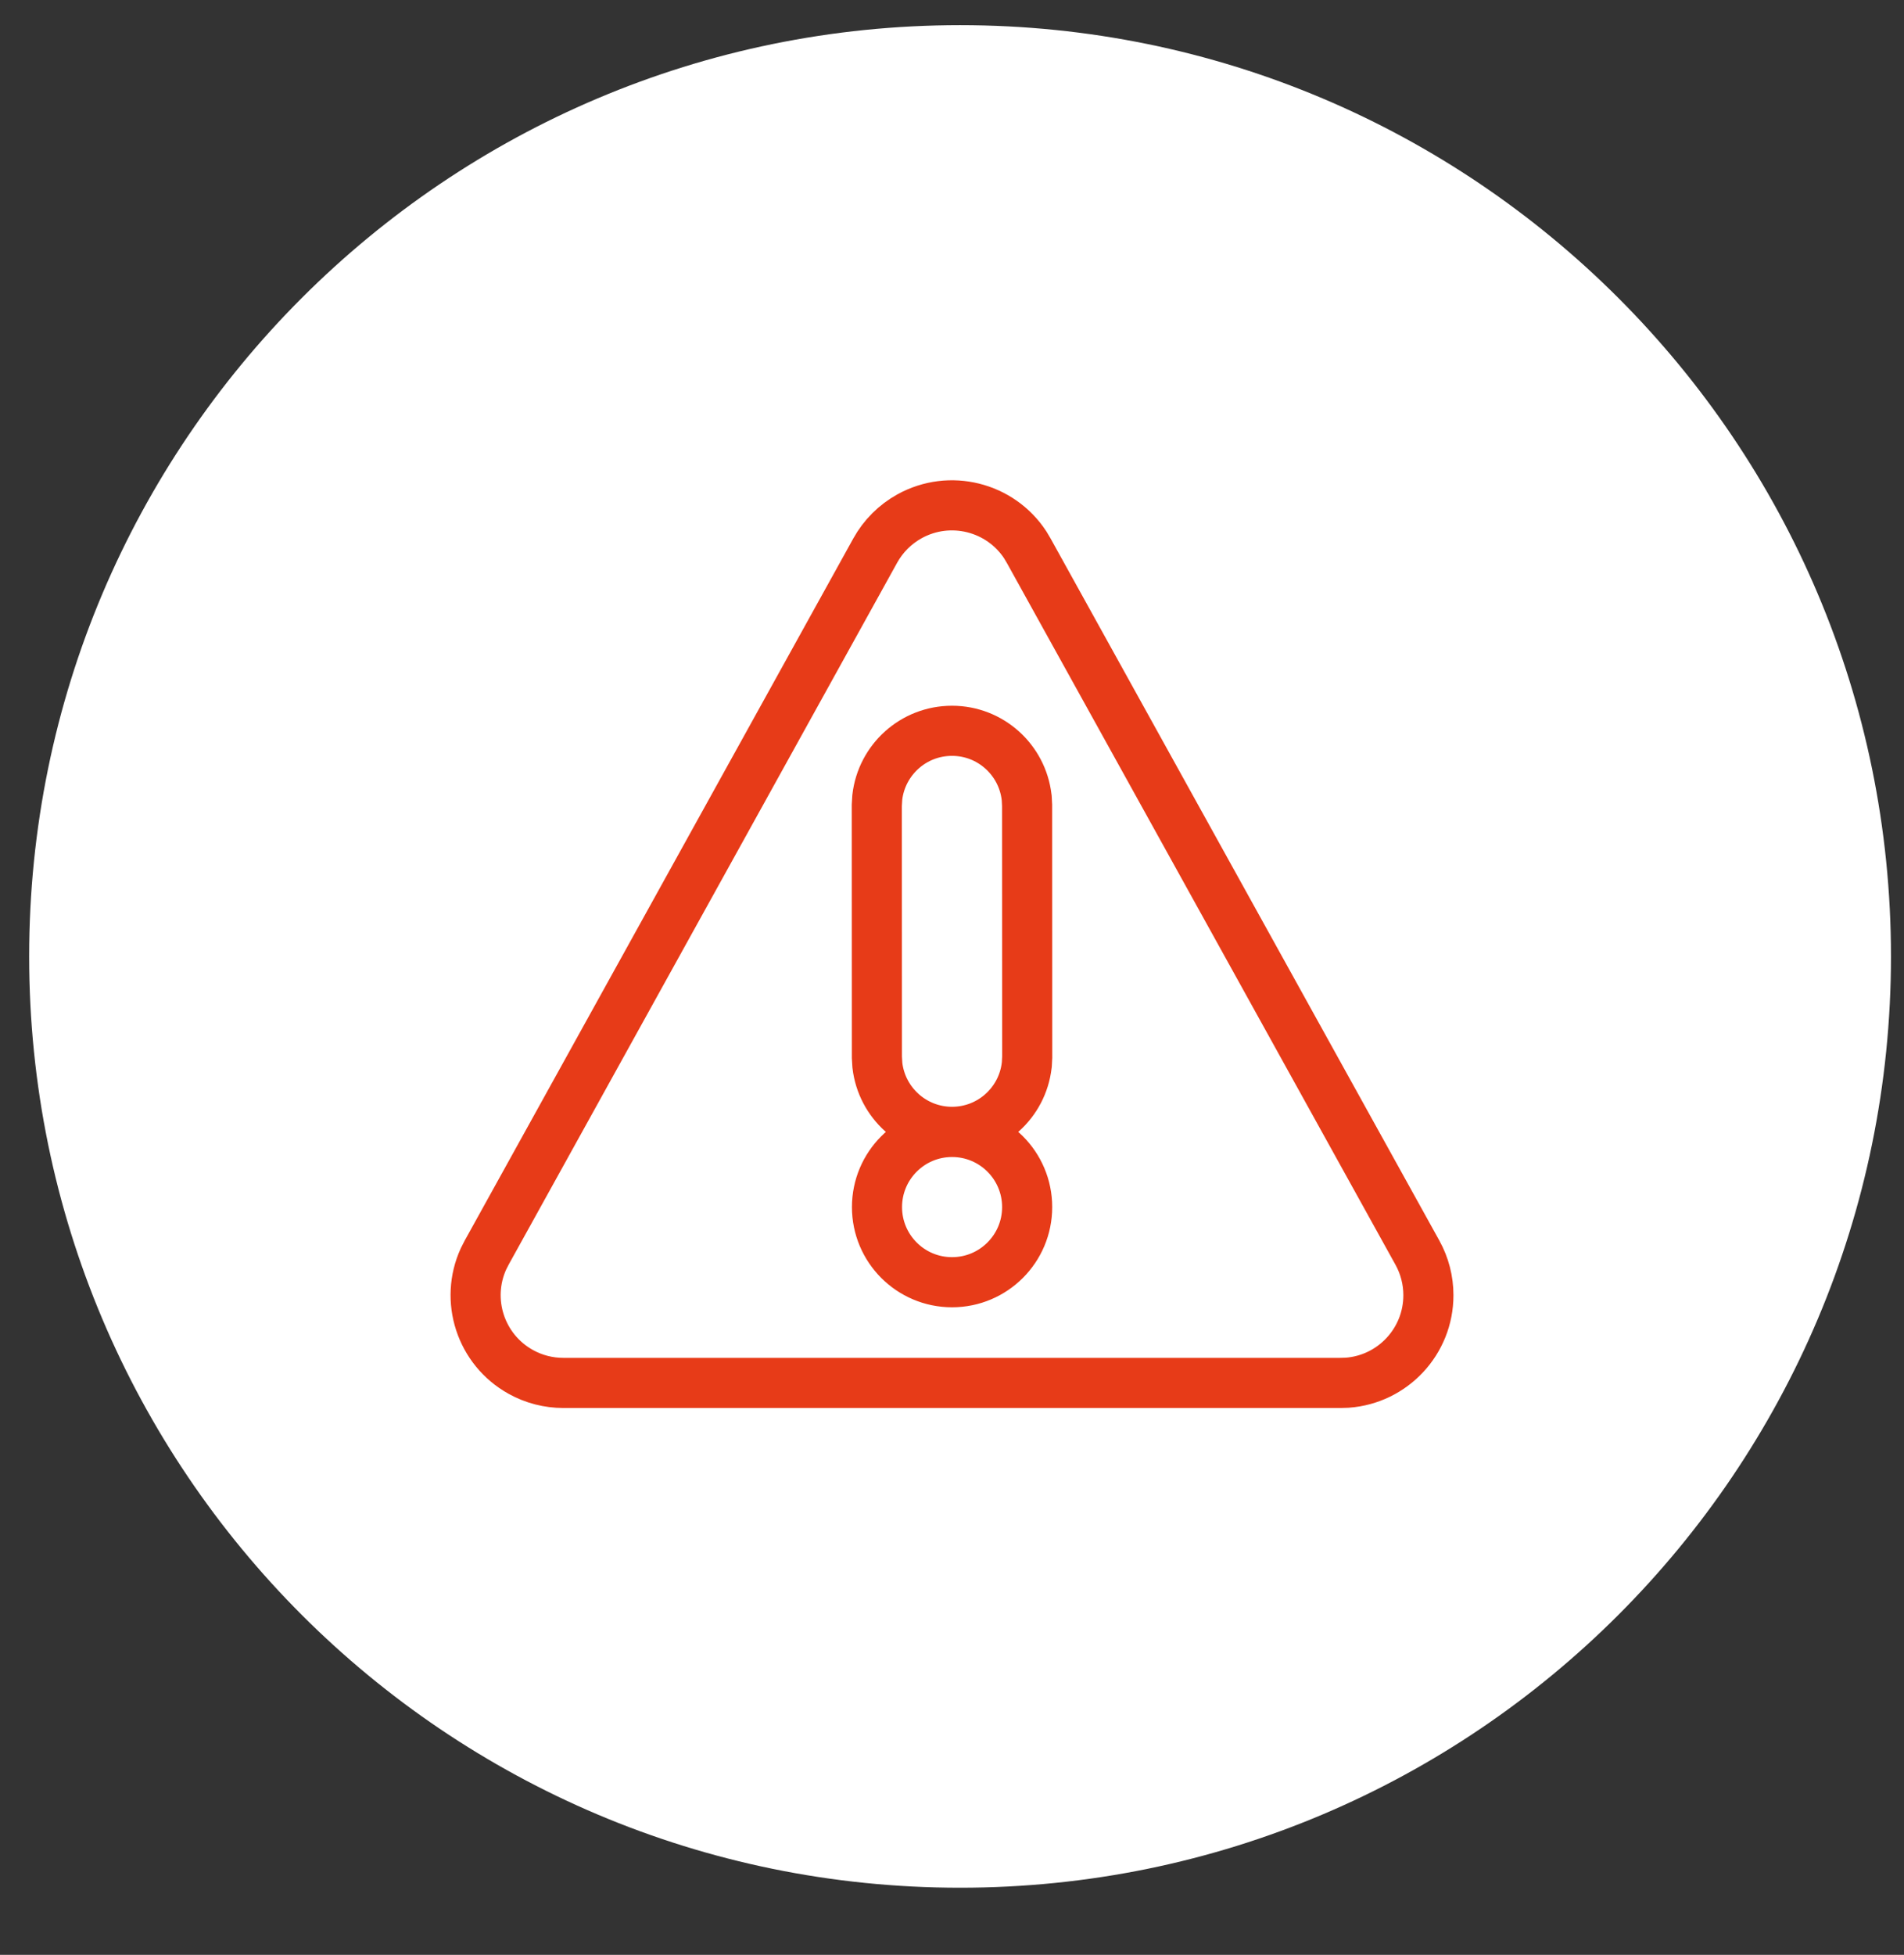 <svg width="38" height="39" viewBox="0 0 38 39" fill="none" xmlns="http://www.w3.org/2000/svg">
<rect x="0" y="0" width="38" height="39" fill="#333333" stroke="none"/>
<path d="M19.161 37.661C29.422 37.661 37.74 29.343 37.74 19.081C37.74 8.821 29.422 0.502 19.161 0.502C8.9 0.502 0.582 8.821 0.582 19.081C0.582 29.343 8.9 37.661 19.161 37.661Z" fill="white"/>
<path d="M10.395 27.371L10.395 27.371C9.589 26.925 9.273 25.936 9.651 25.112L9.716 24.985L17.468 10.984L17.468 10.984C17.627 10.697 17.864 10.46 18.151 10.301C18.957 9.855 19.964 10.112 20.461 10.869L20.534 10.992L28.289 24.992C28.433 25.252 28.508 25.544 28.508 25.84C28.508 26.764 27.793 27.52 26.887 27.586L26.75 27.59H11.243C10.946 27.59 10.654 27.515 10.395 27.371ZM17.509 15.906L17.508 15.92L17.507 15.935L17.5 16.051L17.499 16.066L17.499 16.08L17.501 21.081L17.501 21.095L17.502 21.11L17.509 21.226L17.51 21.241L17.511 21.255C17.598 22.002 18.232 22.581 19.002 22.581C19.771 22.58 20.405 22.001 20.491 21.254L20.493 21.24L20.494 21.225L20.5 21.109L20.501 21.094L20.501 21.08L20.499 16.079L20.499 16.064L20.498 16.05L20.492 15.934L20.491 15.919L20.489 15.905C20.402 15.158 19.768 14.579 18.999 14.58C18.229 14.58 17.596 15.159 17.509 15.906ZM19.001 22.583C18.174 22.583 17.503 23.254 17.503 24.082C17.503 24.91 18.173 25.581 19.001 25.581C19.829 25.581 20.5 24.91 20.5 24.082C20.5 23.254 19.829 22.583 19.001 22.583Z" stroke="#E73B18"/>
</svg>
